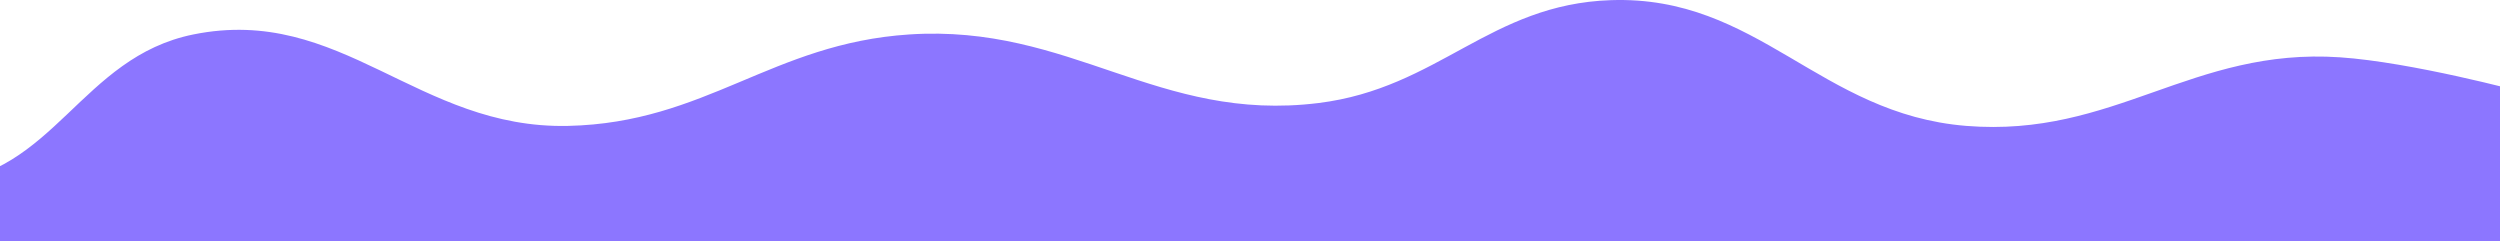 <svg width="1440" height="139" viewBox="0 0 1440 139" fill="none" xmlns="http://www.w3.org/2000/svg">
<path d="M327.293 72.517C240.519 74.484 196.453 2.627 111.384 19.84C46.523 32.964 31.201 100.702 -34.808 105.44C-95.345 109.786 -181 52.763 -181 52.763V890H1452V52.763C1452 52.763 1389.15 35.808 1347.84 33.009C1262.56 27.231 1217.78 79.373 1132.59 72.517C1048.05 65.714 1012.65 -2.754 927.884 0.086C858.181 2.421 828.653 50.767 759.442 59.348C666.824 70.83 616.883 13.74 523.755 19.84C444.485 25.032 406.712 70.717 327.293 72.517Z" fill="#8C76FF"/>
</svg>
